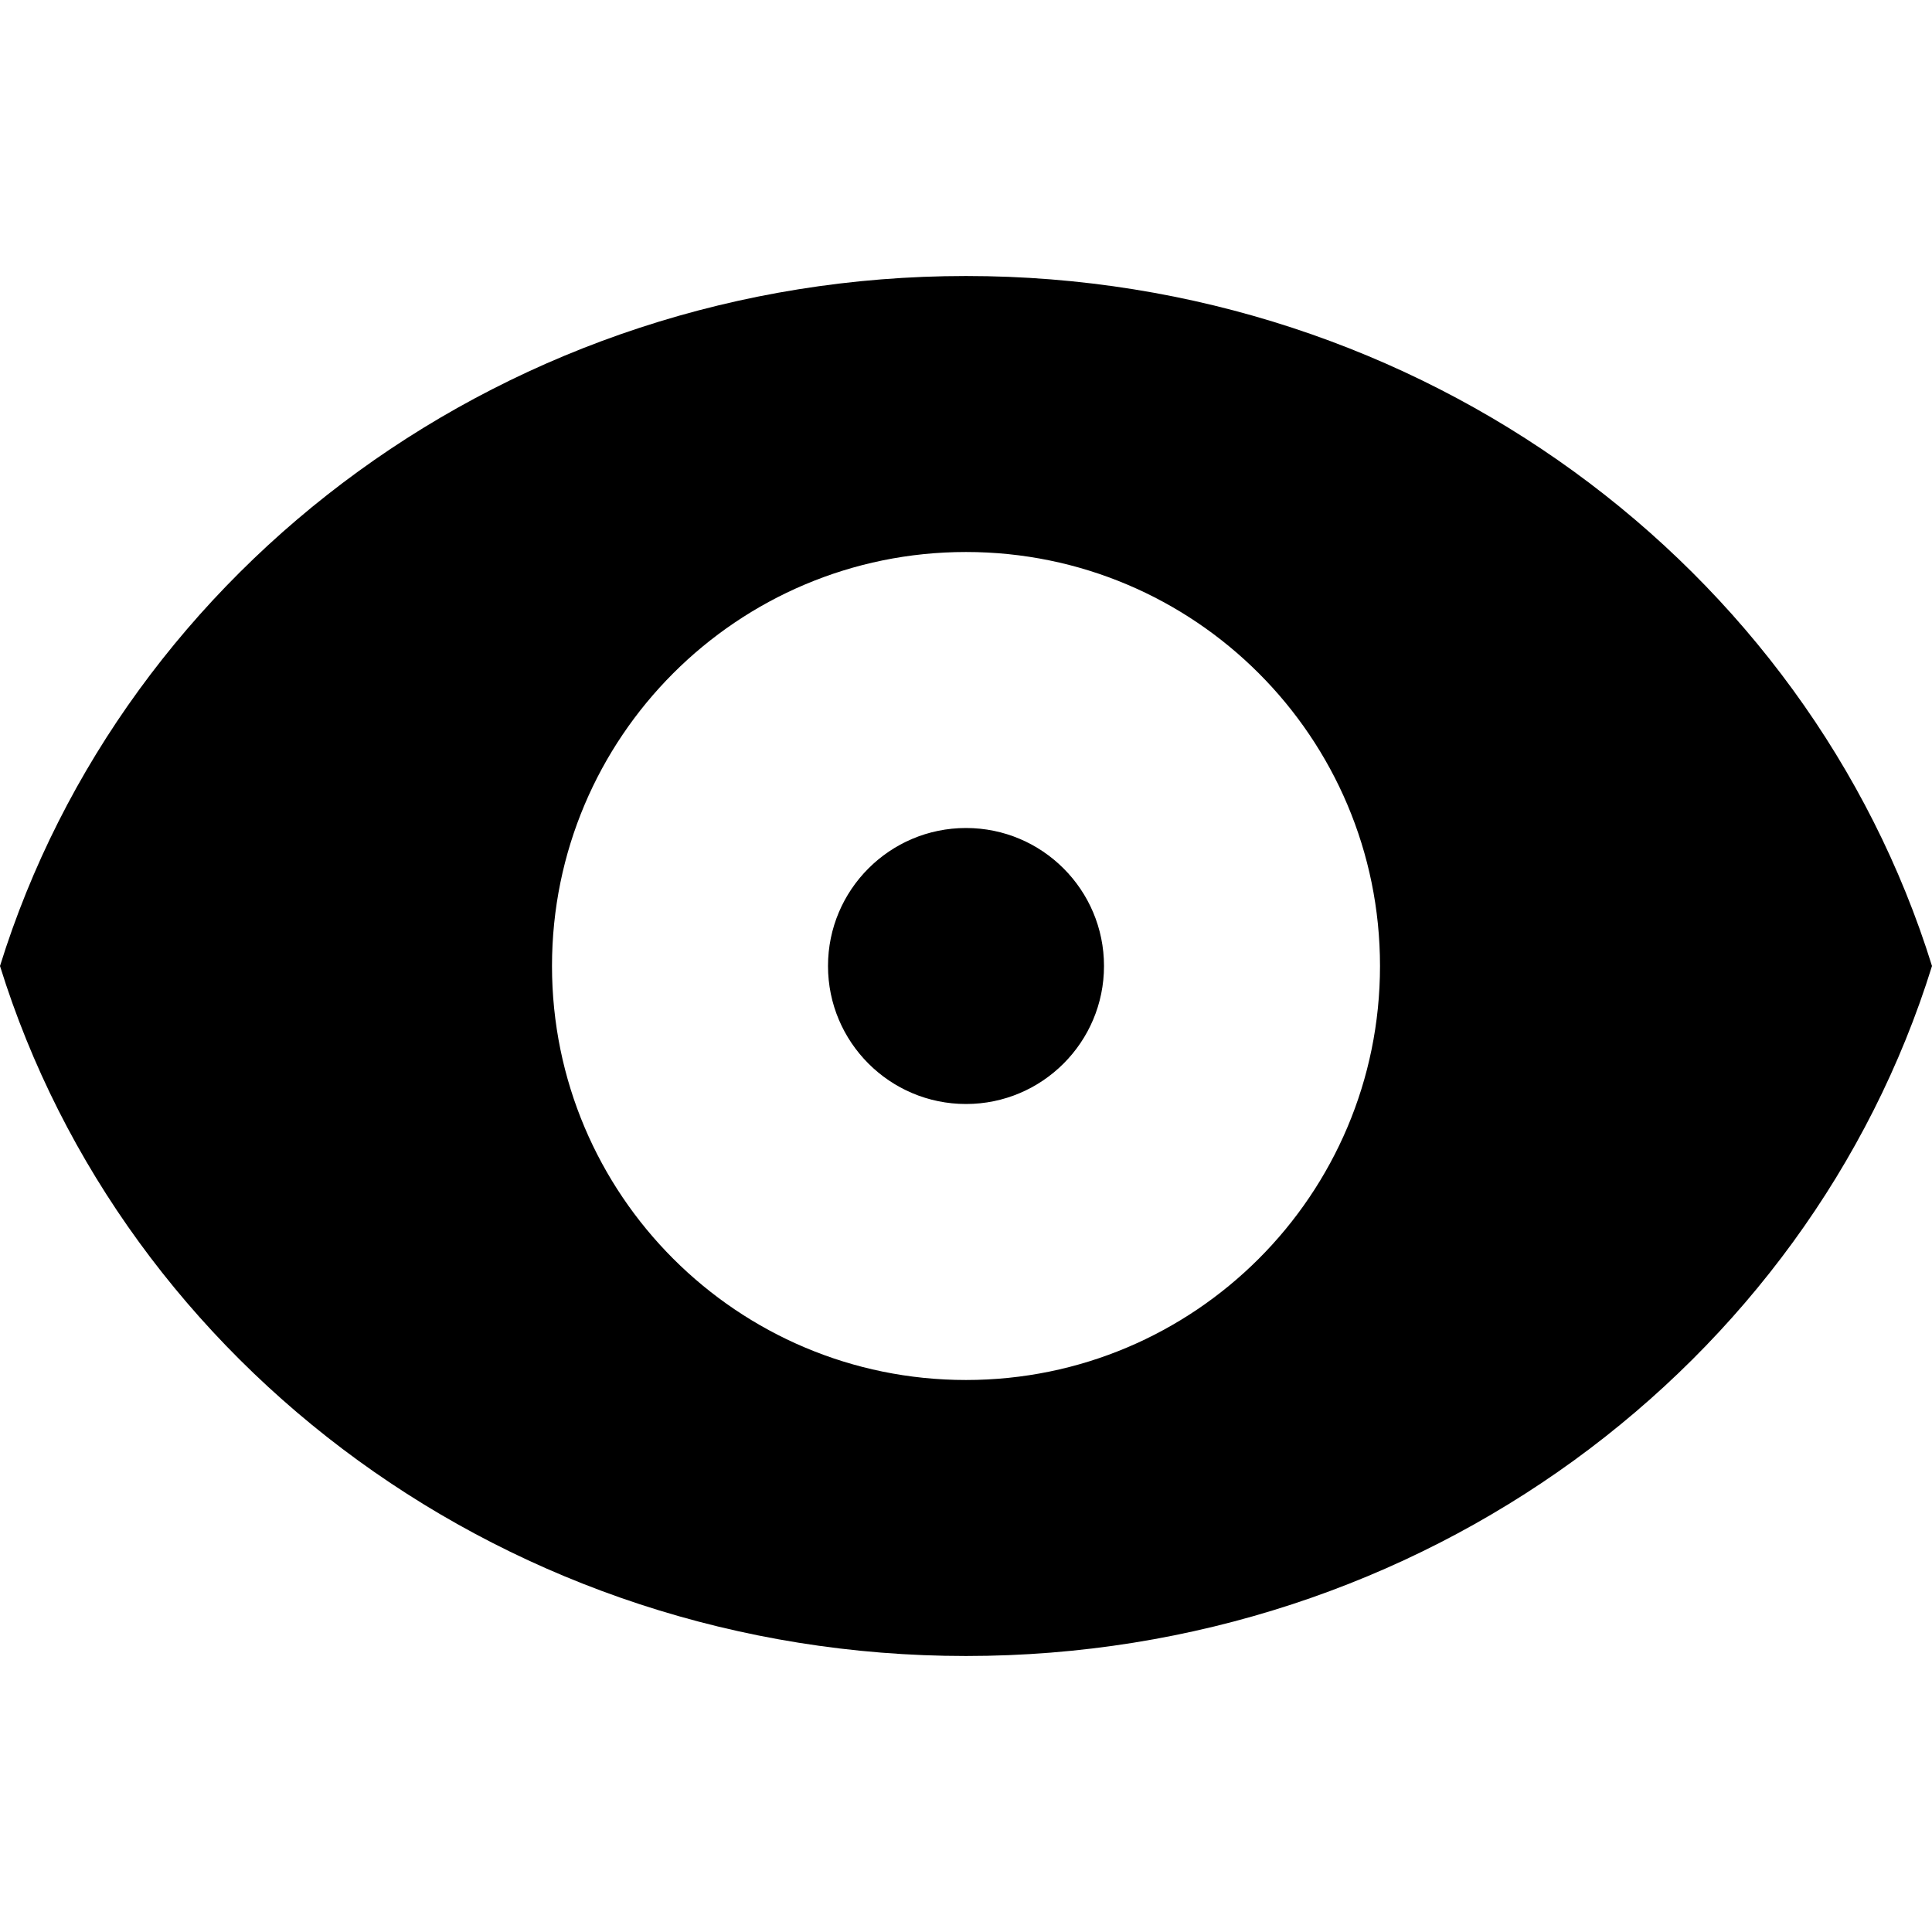 <svg viewBox="0 0 14 14">
    <path d="M7,2 C10.308,2 13.102,4.109 14,7 C13.102,9.891 10.308,12 7,12 C3.692,12 0.898,9.891 0,7 C0.898,4.109 3.692,2 7,2 Z M7,4 C5.343,4 4,5.343 4,7 C4,8.657 5.343,10 7,10 C8.657,10 10,8.657 10,7 C10,5.343 8.657,4 7,4 Z M7,6 C7.552,6 8,6.448 8,7 C8,7.552 7.552,8 7,8 C6.448,8 6,7.552 6,7 C6,6.448 6.448,6 7,6 Z" fill="currentColor" />
</svg>

